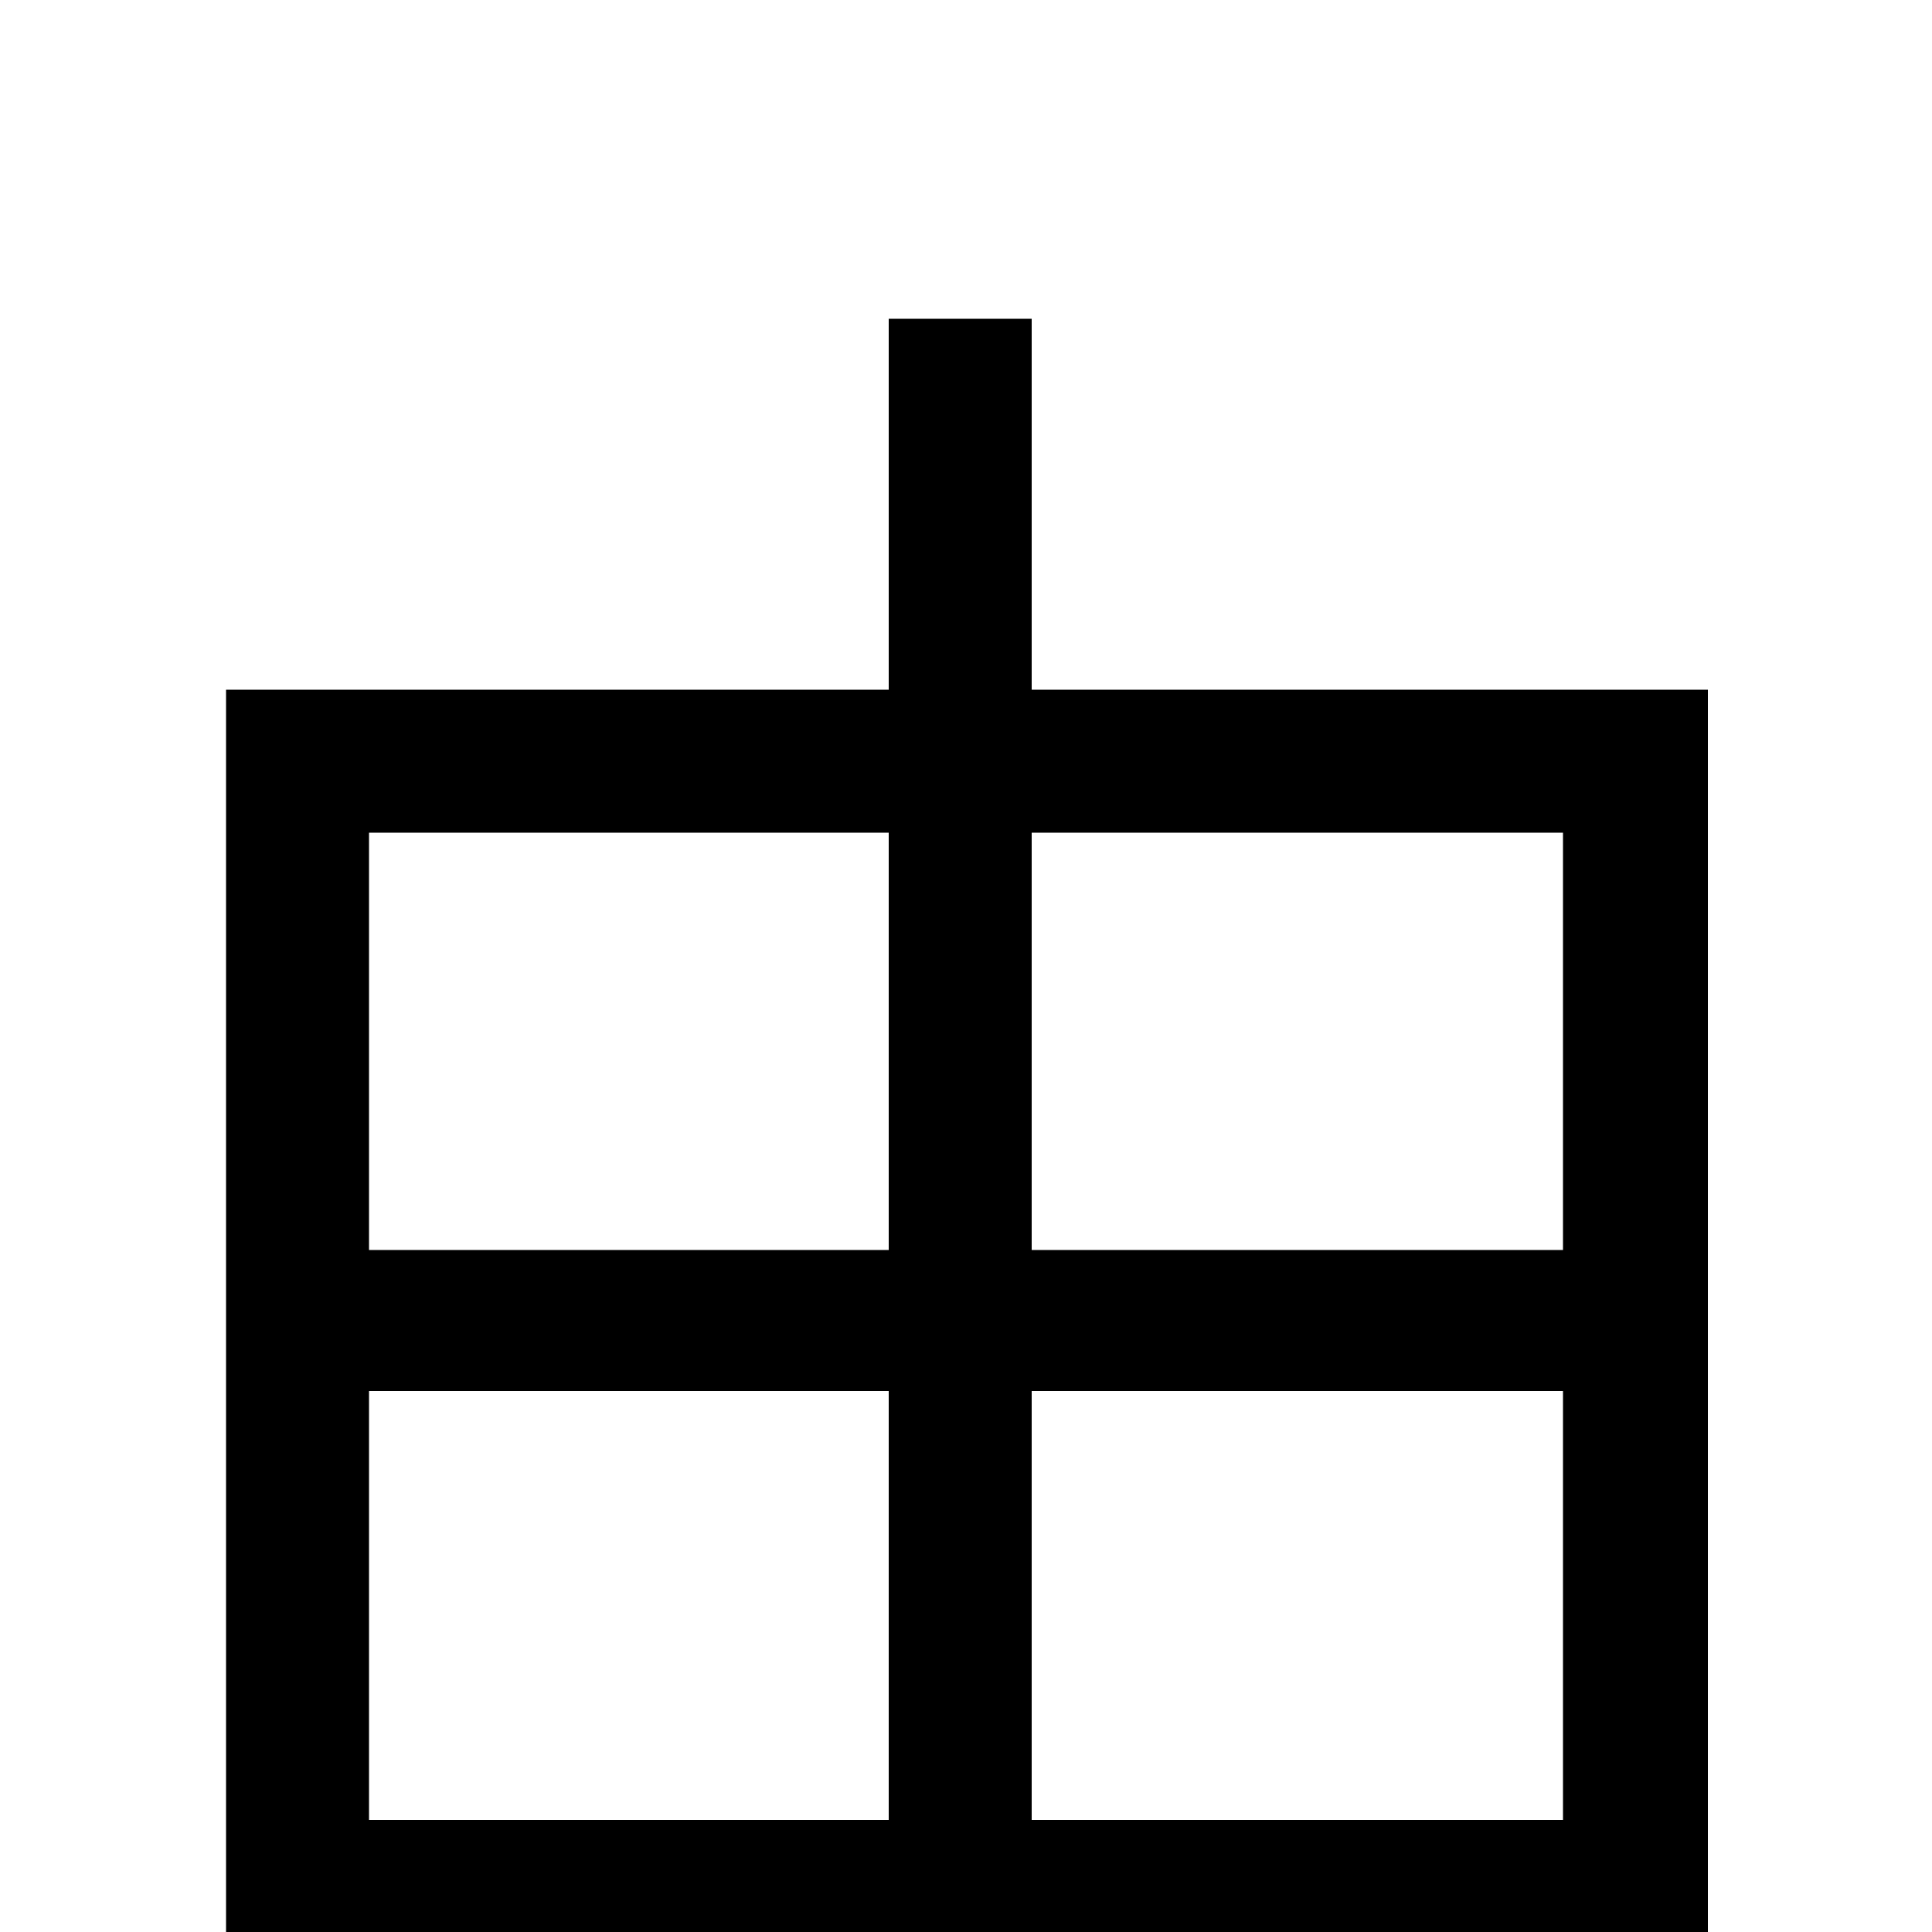 <svg xmlns="http://www.w3.org/2000/svg" viewBox="0 -1000 1000 1000">
	<path fill="#000000" d="M534 -58V-280H809V-58ZM191 -280H460V-58H191ZM460 -569V-353H191V-569ZM809 -569V-353H534V-569ZM534 -643V-835H460V-643H117V77H191V15H809V72H884V-643Z"/>
</svg>